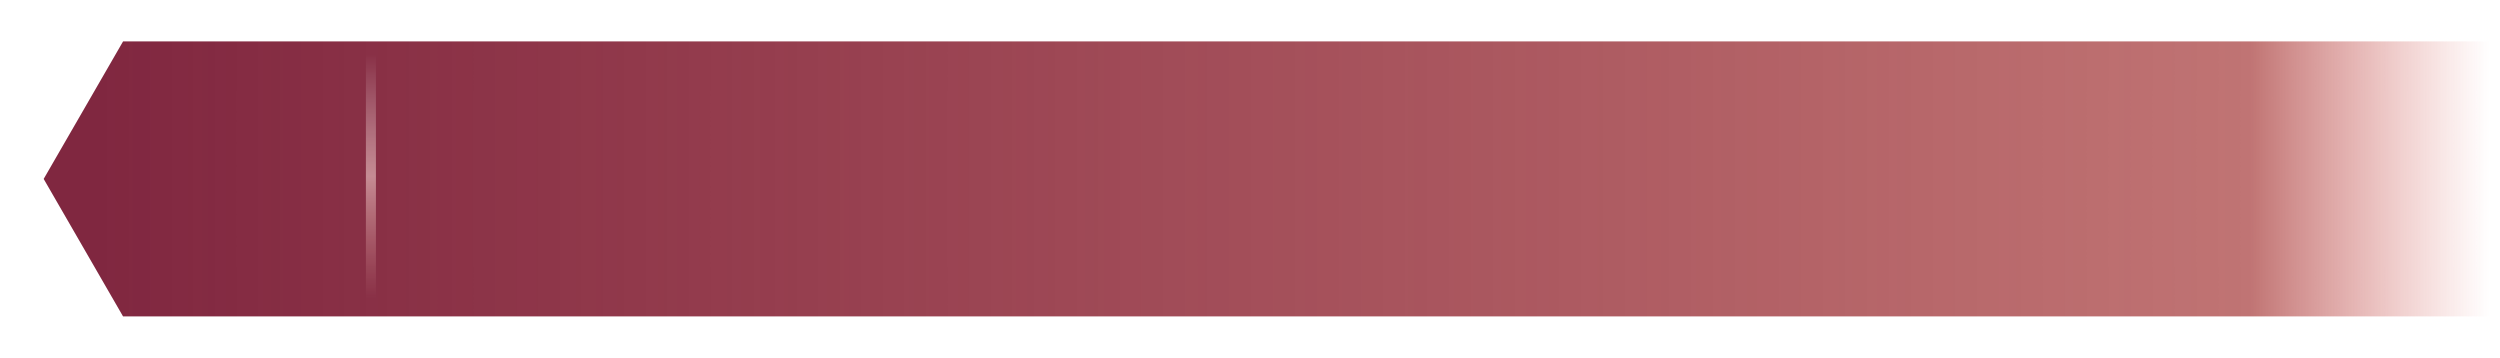 <?xml version="1.0" encoding="UTF-8" standalone="no"?>
<!-- Created with Inkscape (http://www.inkscape.org/) -->

<svg
   xmlns:dc="http://purl.org/dc/elements/1.1/"
   xmlns:cc="http://creativecommons.org/ns#"
   xmlns:rdf="http://www.w3.org/1999/02/22-rdf-syntax-ns#"
   xmlns:svg="http://www.w3.org/2000/svg"
   xmlns="http://www.w3.org/2000/svg"
   xmlns:xlink="http://www.w3.org/1999/xlink"
   xmlns:sodipodi="http://sodipodi.sourceforge.net/DTD/sodipodi-0.dtd"
   xmlns:inkscape="http://www.inkscape.org/namespaces/inkscape"
   width="600"
   height="86"
   viewBox="0 0 600 86"
   id="svg6683"
   version="1.1"
   inkscape:version="0.91 r13725"
   sodipodi:docname="_song item.svg"
   inkscape:export-filename="C:\Apps\StepMania-dev\SM 51 3cc307\Themes\fiftyOne\Graphics\MusicWheelItem Song NormalPart.png"
   inkscape:export-xdpi="90"
   inkscape:export-ydpi="90">
  <defs
     id="defs6685">
    <inkscape:path-effect
       effect="interpolate"
       id="path-effect4965"
       is_visible="true"
       trajectory="M 0,0 0,0"
       equidistant_spacing="true"
       steps="5" />
    <inkscape:path-effect
       effect="interpolate"
       id="path-effect4963"
       is_visible="true"
       trajectory="M 0,0 0,0"
       equidistant_spacing="true"
       steps="4" />
    <inkscape:path-effect
       effect="envelope"
       id="path-effect4961"
       is_visible="true"
       yy="true"
       xx="true"
       bendpath1="m 2.203,976.419 595.593,0"
       bendpath2="m 597.797,976.419 0,65.886"
       bendpath3="m 2.203,1042.305 595.593,0"
       bendpath4="m 2.203,976.419 0,65.886" />
    <inkscape:path-effect
       effect="bend_path"
       id="path-effect4959"
       is_visible="true"
       bendpath="m 2.203,1009.362 595.593,0"
       prop_scale="0.92"
       scale_y_rel="false"
       vertical="false" />
    <linearGradient
       inkscape:collect="always"
       xlink:href="#linearGradient5988"
       id="linearGradient5060"
       gradientUnits="userSpaceOnUse"
       gradientTransform="matrix(0.932,0,0,0.766,-622.511,-230.165)"
       x1="692.764"
       y1="356.5"
       x2="1309"
       y2="356.5" />
    <linearGradient
       inkscape:collect="always"
       id="linearGradient5988">
      <stop
         style="stop-color:#802740;stop-opacity:1"
         offset="0"
         id="stop5990" />
      <stop
         id="stop5368"
         offset="0.45"
         style="stop-color:#8a202f;stop-opacity:0.804" />
      <stop
         id="stop5217"
         offset="0.9"
         style="stop-color:#981b1b;stop-opacity:0.612" />
      <stop
         style="stop-color:#d73d34;stop-opacity:0"
         offset="1"
         id="stop5992" />
    </linearGradient>
    <linearGradient
       inkscape:collect="always"
       xlink:href="#linearGradient4328"
       id="linearGradient6111"
       gradientUnits="userSpaceOnUse"
       gradientTransform="matrix(0.216,0,0,0.816,-1058.551,-223.404)"
       x1="95.174"
       y1="382.79"
       x2="366.488"
       y2="382.79" />
    <linearGradient
       inkscape:collect="always"
       id="linearGradient4328">
      <stop
         style="stop-color:#fbbfb6;stop-opacity:0"
         offset="0"
         id="stop4330" />
      <stop
         id="stop4336"
         offset="0.5"
         style="stop-color:#fddfda;stop-opacity:0.523" />
      <stop
         style="stop-color:#ffffff;stop-opacity:0"
         offset="1"
         id="stop4332" />
    </linearGradient>
    <linearGradient
       inkscape:collect="always"
       xlink:href="#linearGradient7144"
       id="linearGradient5060-9"
       gradientUnits="userSpaceOnUse"
       gradientTransform="matrix(0.932,0,0,0.766,-622.511,-230.165)"
       x1="692.764"
       y1="356.5"
       x2="1309"
       y2="356.5" />
    <linearGradient
       id="linearGradient7144"
       inkscape:collect="always">
      <stop
         id="stop7146"
         offset="0"
         style="stop-color:#ffd7a1;stop-opacity:1" />
      <stop
         style="stop-color:#fcefc9;stop-opacity:0.498"
         offset="0.586"
         id="stop7148" />
      <stop
         id="stop7150"
         offset="1"
         style="stop-color:#e06a63;stop-opacity:0" />
    </linearGradient>
  </defs>
  <sodipodi:namedview
     id="base"
     pagecolor="#ffffff"
     bordercolor="#666666"
     borderopacity="1.0"
     inkscape:pageopacity="0.0"
     inkscape:pageshadow="2"
     inkscape:zoom="1.5143076"
     inkscape:cx="291.39113"
     inkscape:cy="63.30824"
     inkscape:document-units="px"
     inkscape:current-layer="layer1"
     showgrid="false"
     units="px"
     inkscape:window-width="1680"
     inkscape:window-height="987"
     inkscape:window-x="-8"
     inkscape:window-y="-8"
     inkscape:window-maximized="1" />
  <g
     inkscape:label="Item"
     inkscape:groupmode="layer"
     id="layer1"
     transform="translate(0,-966.362)"
     style="display:inline">
    <path
       style="color:#000000;clip-rule:nonzero;display:inline;overflow:visible;visibility:visible;opacity:1;isolation:auto;mix-blend-mode:normal;color-interpolation:sRGB;color-interpolation-filters:linearRGB;solid-color:#000000;solid-opacity:1;fill:url(#linearGradient5060);fill-opacity:1;fill-rule:nonzero;stroke:none;stroke-width:0.953;stroke-linecap:butt;stroke-linejoin:miter;stroke-miterlimit:4;stroke-dasharray:none;stroke-dashoffset:0;stroke-opacity:0.762;marker:none;color-rendering:auto;image-rendering:auto;shape-rendering:auto;text-rendering:auto;enable-background:accumulate"
       d="m 29.535,9.943 -19.053,33 19.053,33 18.779,0 19.326,0 530.156,0 0,-66 -530.156,0 -19.326,0 z"
       id="rect5986-6"
       inkscape:connector-curvature="0"
       sodipodi:nodetypes="cccccccccc"
       transform="translate(0,966.362)" />
    <rect
       y="87.816"
       x="-1038.038"
       height="2.407"
       width="58.477"
       id="rect4326-7-6"
       style="color:#000000;clip-rule:nonzero;display:inline;overflow:visible;visibility:visible;opacity:1;isolation:auto;mix-blend-mode:normal;color-interpolation:sRGB;color-interpolation-filters:linearRGB;solid-color:#000000;solid-opacity:1;fill:url(#linearGradient6111);fill-opacity:1;fill-rule:evenodd;stroke:none;stroke-width:4.548;stroke-linecap:butt;stroke-linejoin:miter;stroke-miterlimit:4;stroke-dasharray:none;stroke-dashoffset:0;stroke-opacity:1;marker:none;color-rendering:auto;image-rendering:auto;shape-rendering:auto;text-rendering:auto;enable-background:accumulate"
       transform="matrix(0,-1,1,0,0,0)" />
  </g>
  <g
     inkscape:groupmode="layer"
     id="layer3"
     inkscape:label="Highlight"
     style="display:none">
    <path
       style="color:#000000;clip-rule:nonzero;display:inline;overflow:visible;visibility:visible;opacity:1;isolation:auto;mix-blend-mode:normal;color-interpolation:sRGB;color-interpolation-filters:linearRGB;solid-color:#000000;solid-opacity:1;fill:url(#linearGradient5060-9);fill-opacity:1;fill-rule:nonzero;stroke:none;stroke-width:0.953;stroke-linecap:butt;stroke-linejoin:miter;stroke-miterlimit:4;stroke-dasharray:none;stroke-dashoffset:0;stroke-opacity:0.762;marker:none;color-rendering:auto;image-rendering:auto;shape-rendering:auto;text-rendering:auto;enable-background:accumulate"
       d="M 28.316,9.943 9.263,42.943 l 19.053,33 19.998,0 19.326,0 530.156,0 0,-66 -530.156,0 -19.326,0 z m 9.426,3.379 16.857,0 17.348,0 475.867,0 0,59.242 -475.867,0 -17.348,0 -16.857,0 -17.102,-29.621 z"
       transform="translate(0,-3.8146975e-6)"
       id="rect5986-6-6"
       inkscape:connector-curvature="0"
       sodipodi:nodetypes="cccccccccccccccccccc" />
  </g>
</svg>
